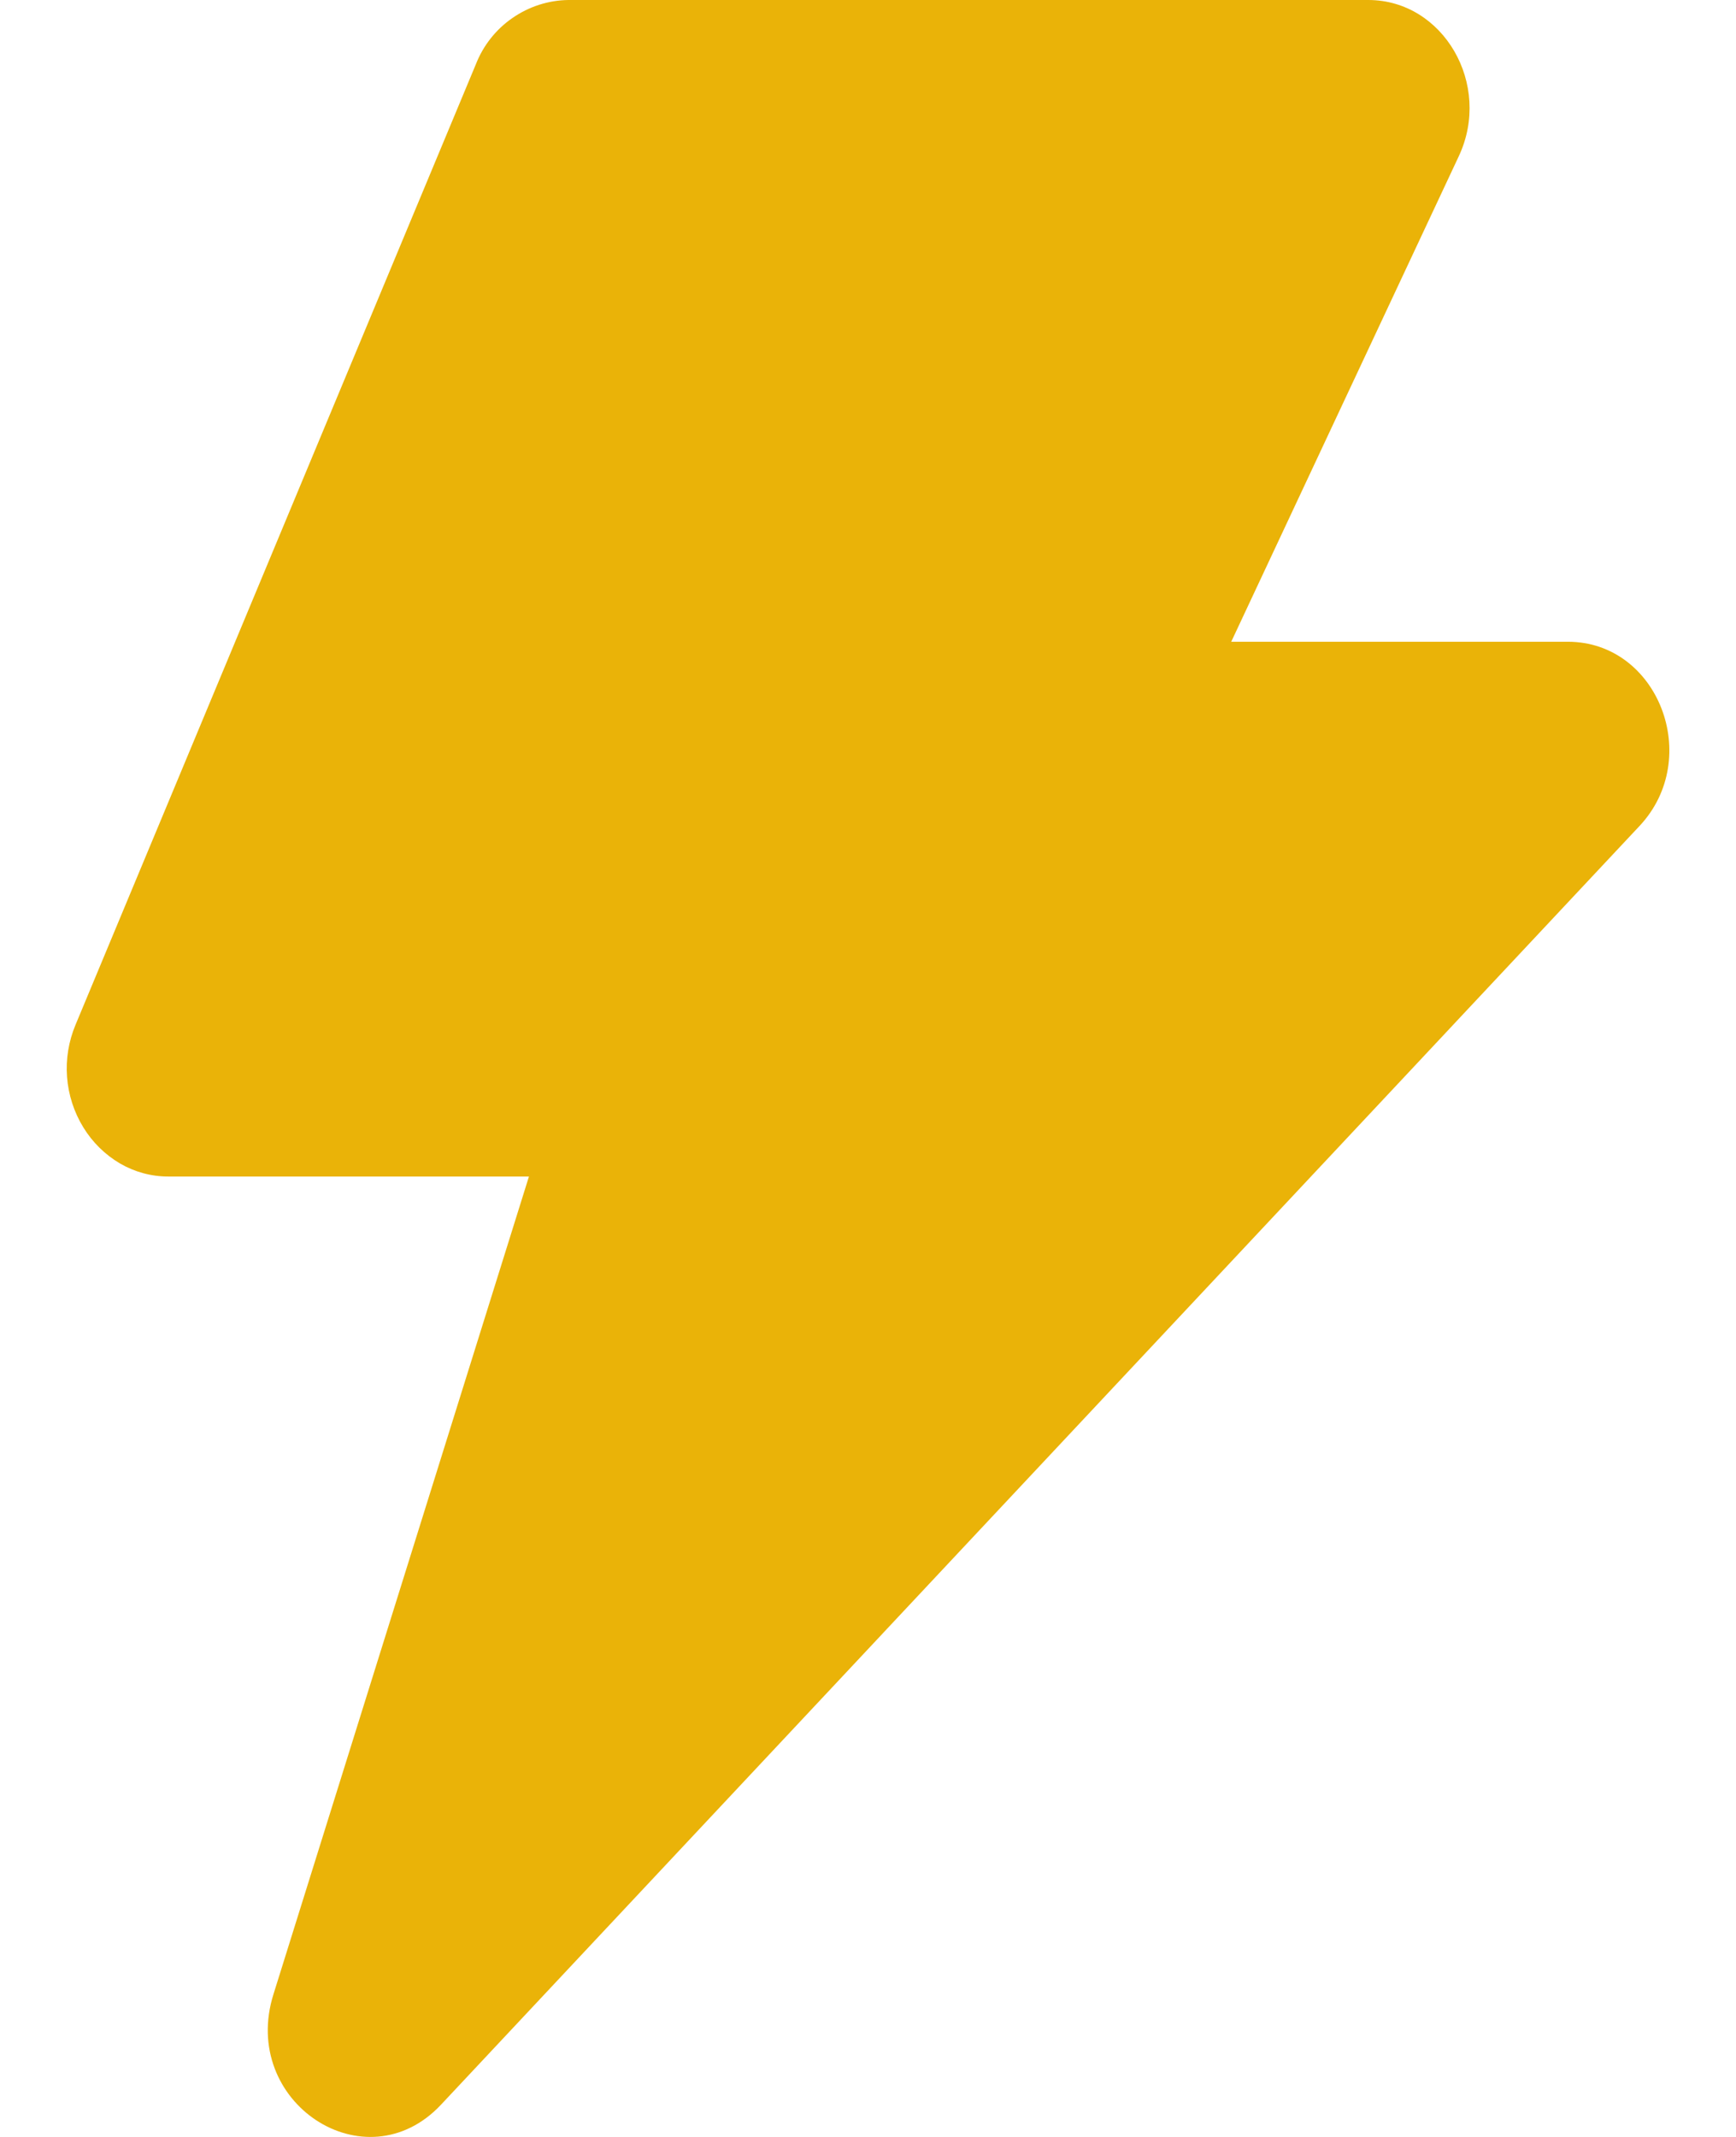 <svg width="13" height="16" viewBox="0 0 13 16" fill="none" xmlns="http://www.w3.org/2000/svg">
<path d="M3.564 0.48C3.619 0.34 3.714 0.22 3.837 0.135C3.961 0.049 4.106 0.002 4.256 0H10.246C10.809 0 11.176 0.633 10.924 1.17L9.22 4.805H11.741C12.417 4.805 12.755 5.676 12.277 6.185L3.303 15.758C2.737 16.362 1.793 15.741 2.048 14.931L3.961 8.809H1.259C1.132 8.809 1.008 8.775 0.898 8.711C0.786 8.645 0.692 8.552 0.624 8.441C0.554 8.327 0.512 8.197 0.502 8.063C0.492 7.93 0.514 7.796 0.566 7.672L3.564 0.48Z" fill="#EAB308"/>
</svg>
